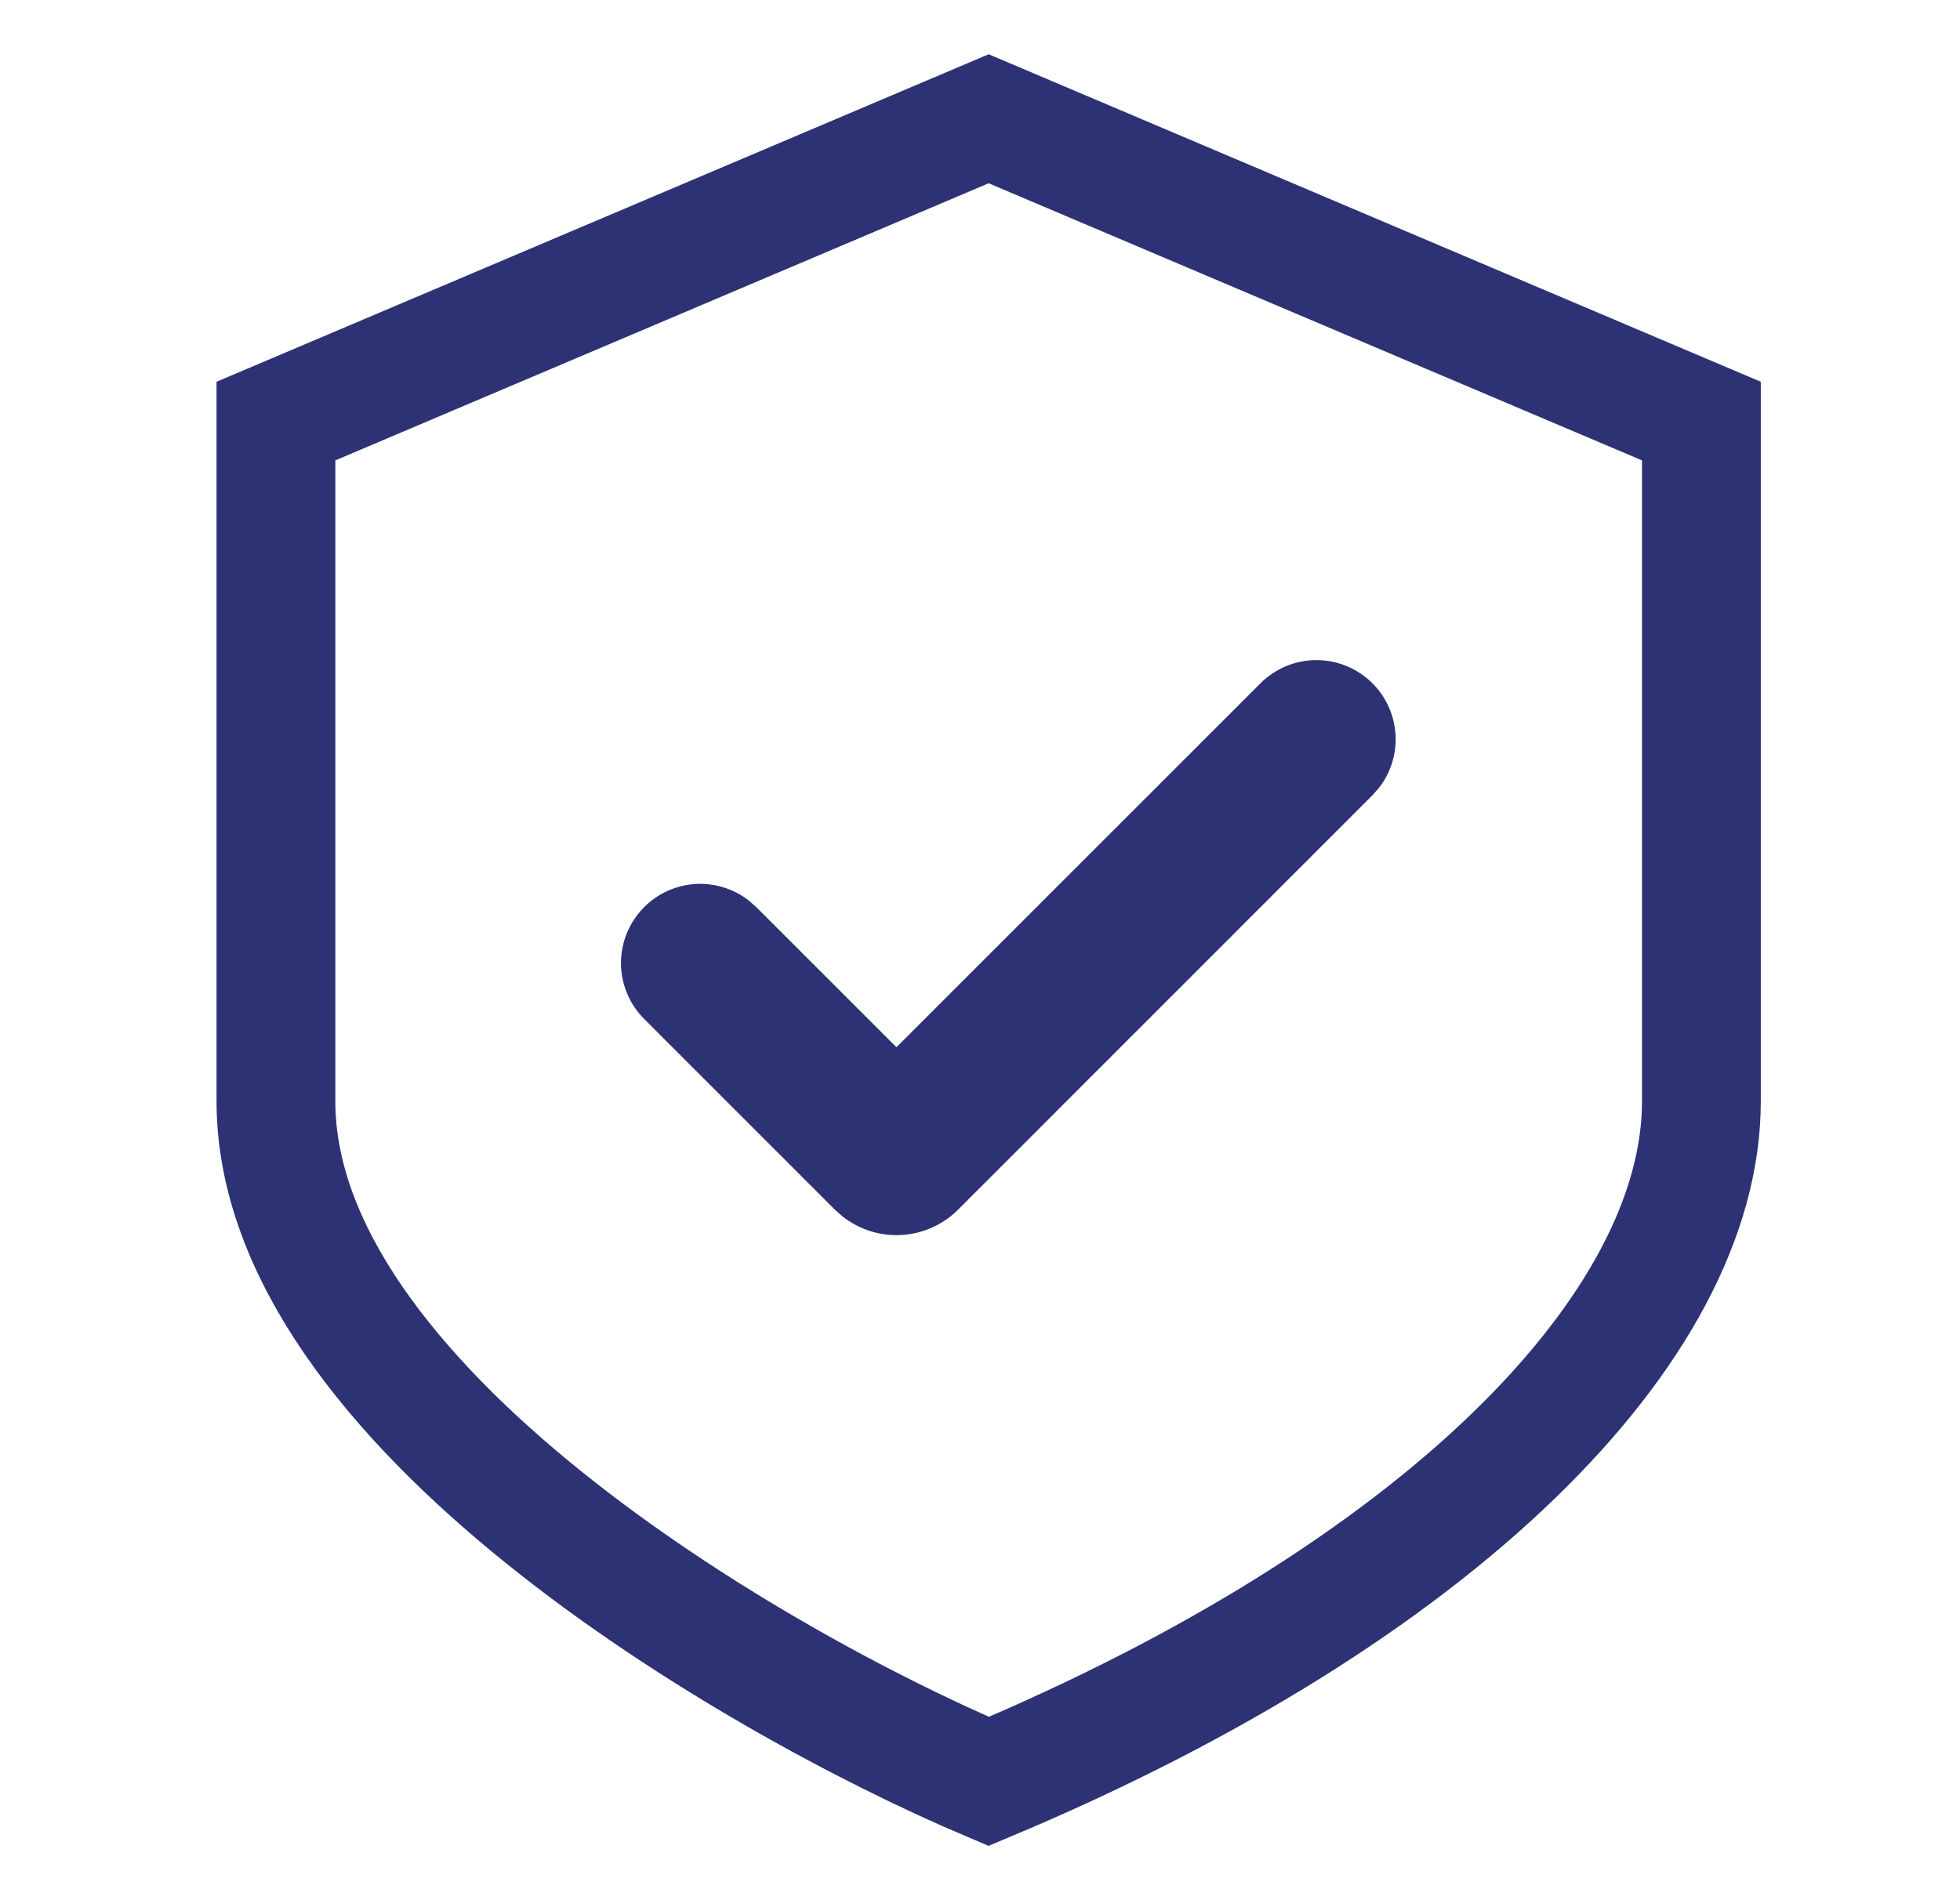 <svg width="33" height="32" viewBox="0 0 33 32" fill="none" xmlns="http://www.w3.org/2000/svg">
<path d="M21.224 11.505C21.464 11.266 21.786 11.127 22.124 11.117C22.463 11.107 22.793 11.226 23.047 11.45C23.301 11.674 23.46 11.986 23.492 12.323C23.525 12.661 23.427 12.997 23.22 13.265L23.109 13.391L16.131 20.371C15.876 20.625 15.538 20.777 15.179 20.798C14.82 20.819 14.466 20.707 14.184 20.484L14.056 20.371L10.851 17.165C10.609 16.926 10.468 16.603 10.456 16.263C10.445 15.923 10.564 15.592 10.789 15.337C11.013 15.081 11.327 14.922 11.666 14.89C12.005 14.859 12.343 14.958 12.611 15.168L12.736 15.279L15.093 17.636L21.224 11.505Z" fill="#2D3274"/>
<path d="M28.646 7.091L16.646 2L4.646 7.091L4.646 18.546C4.646 23.636 12.646 28.303 16.646 30C24.225 26.818 28.646 22.364 28.646 18.546V7.091Z" stroke="#2D3274" stroke-width="2"/>
</svg>
